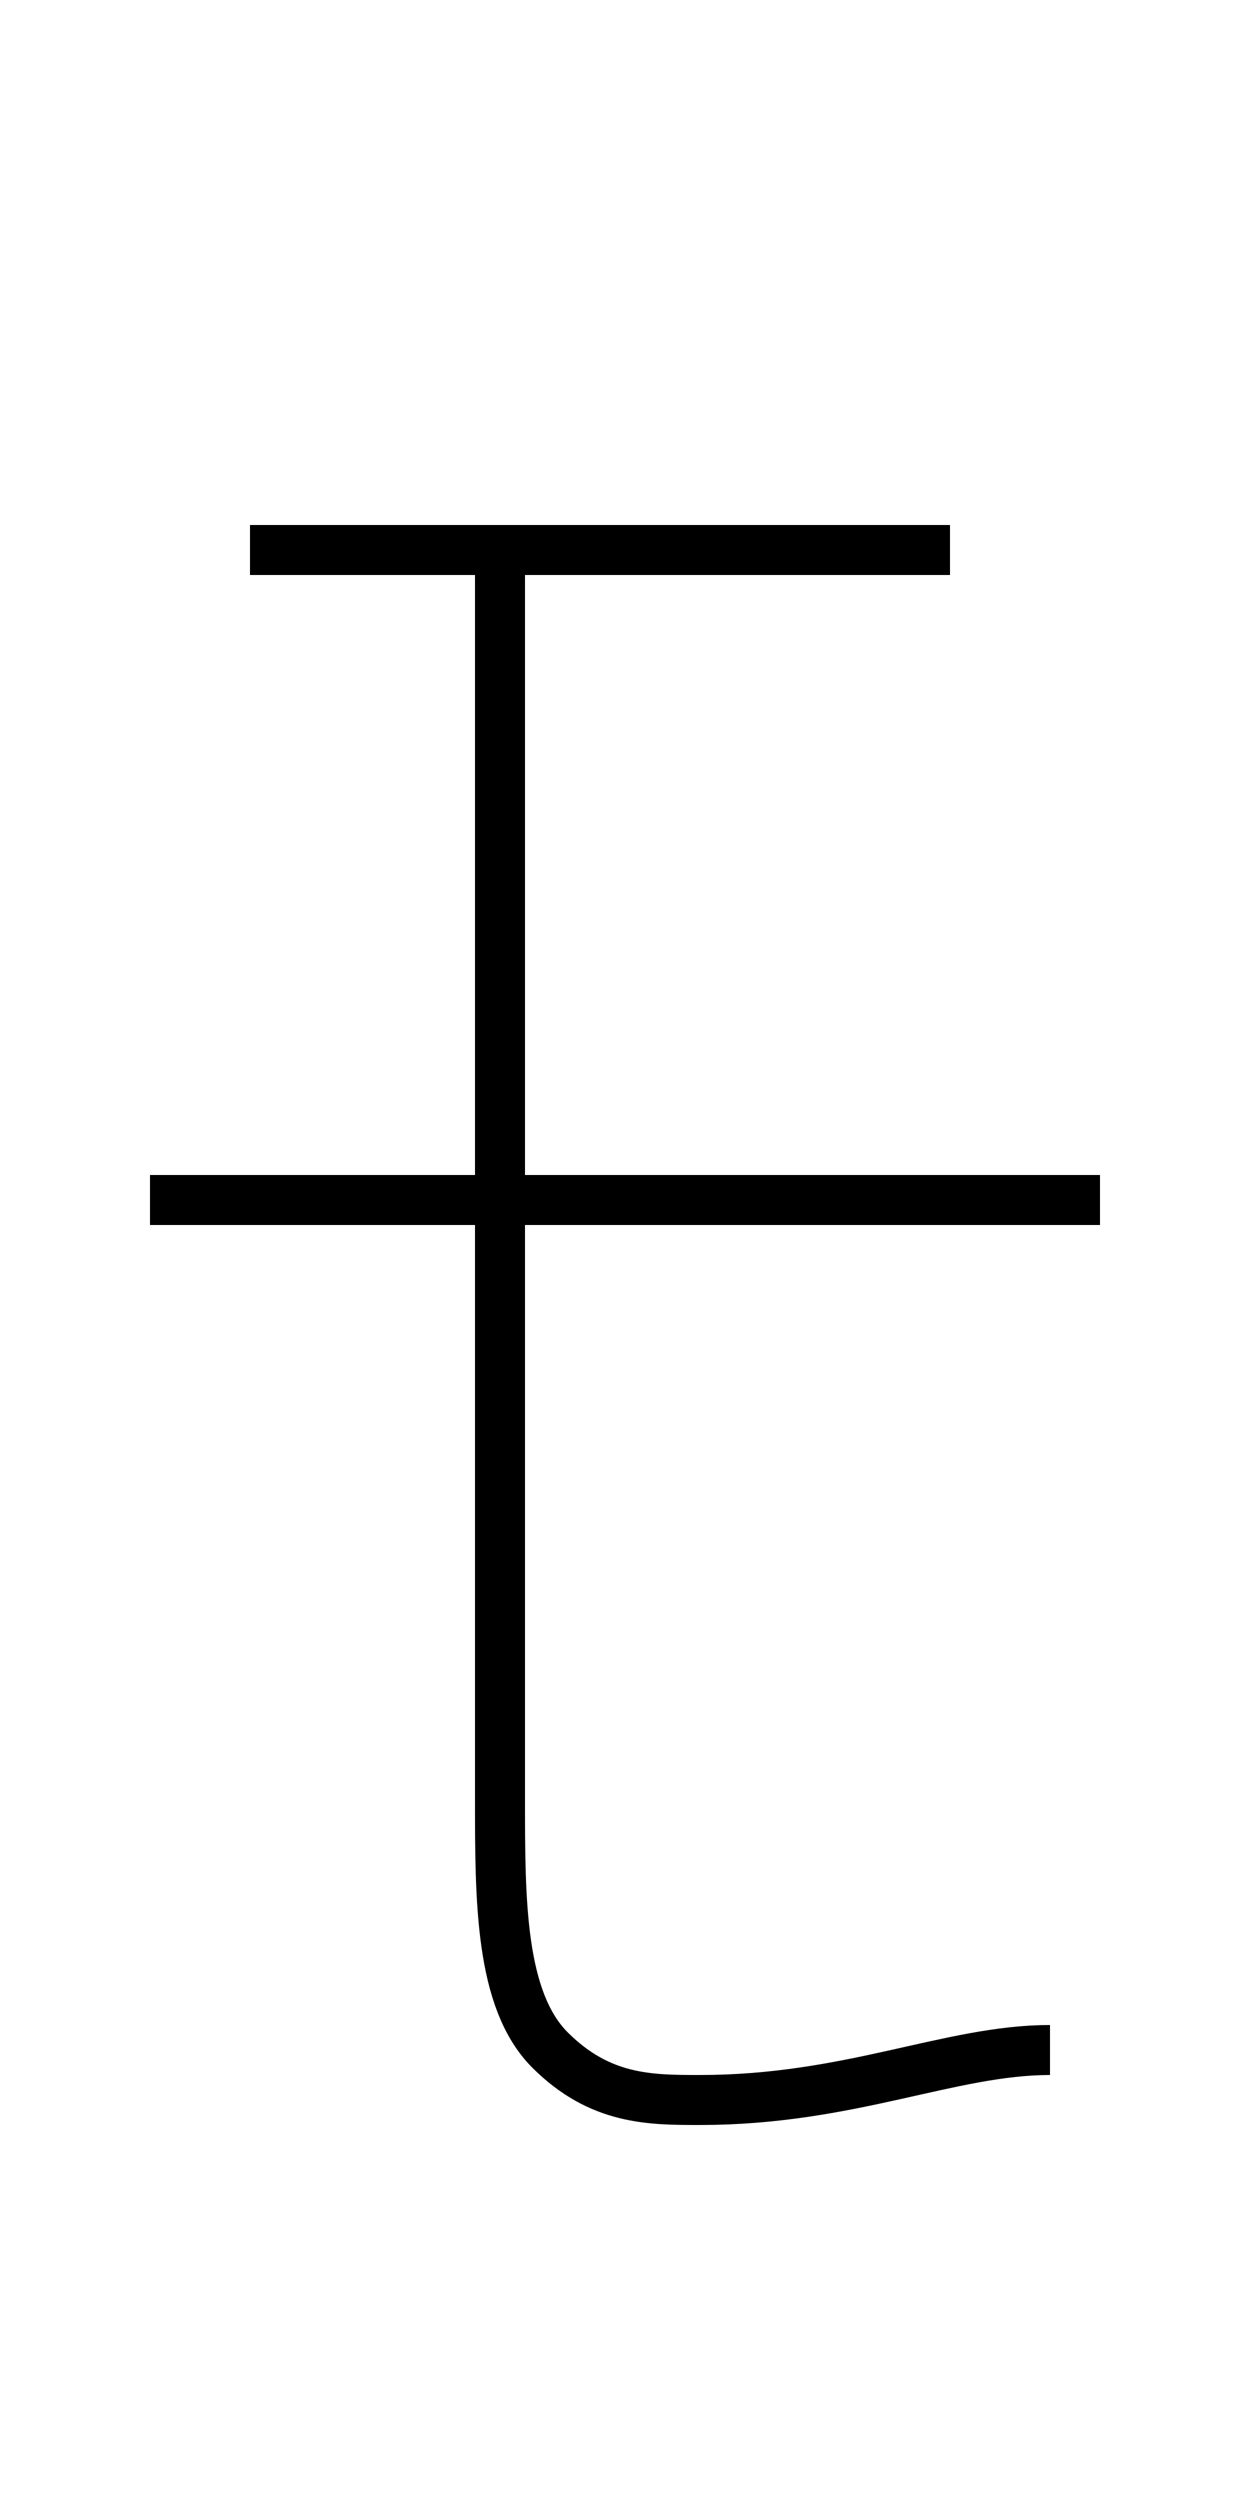 <?xml version='1.0' encoding='utf8'?>
<svg viewBox="0.0 -6.0 25.0 50.0" version="1.1" xmlns="http://www.w3.org/2000/svg">
<rect x="0.0" y="-6.0" width="25.0" height="50.0" fill="#808080" stroke="none"/>
<rect x="-1000" y="-1000" width="2000" height="2000" stroke="white" fill="white"/>
<g style="fill:white;stroke:#000000;  stroke-width:1">
<path d="M 5 -33 L 19 -33 M 3 -20 L 22 -20 M 10 -33 L 10 -8 C 10 -6 10 -4 11 -3 C 12 -2 13 -2 14 -2 C 17 -2 19 -3 21 -3" transform="translate(0.0 38.0)" />
</g>
</svg>